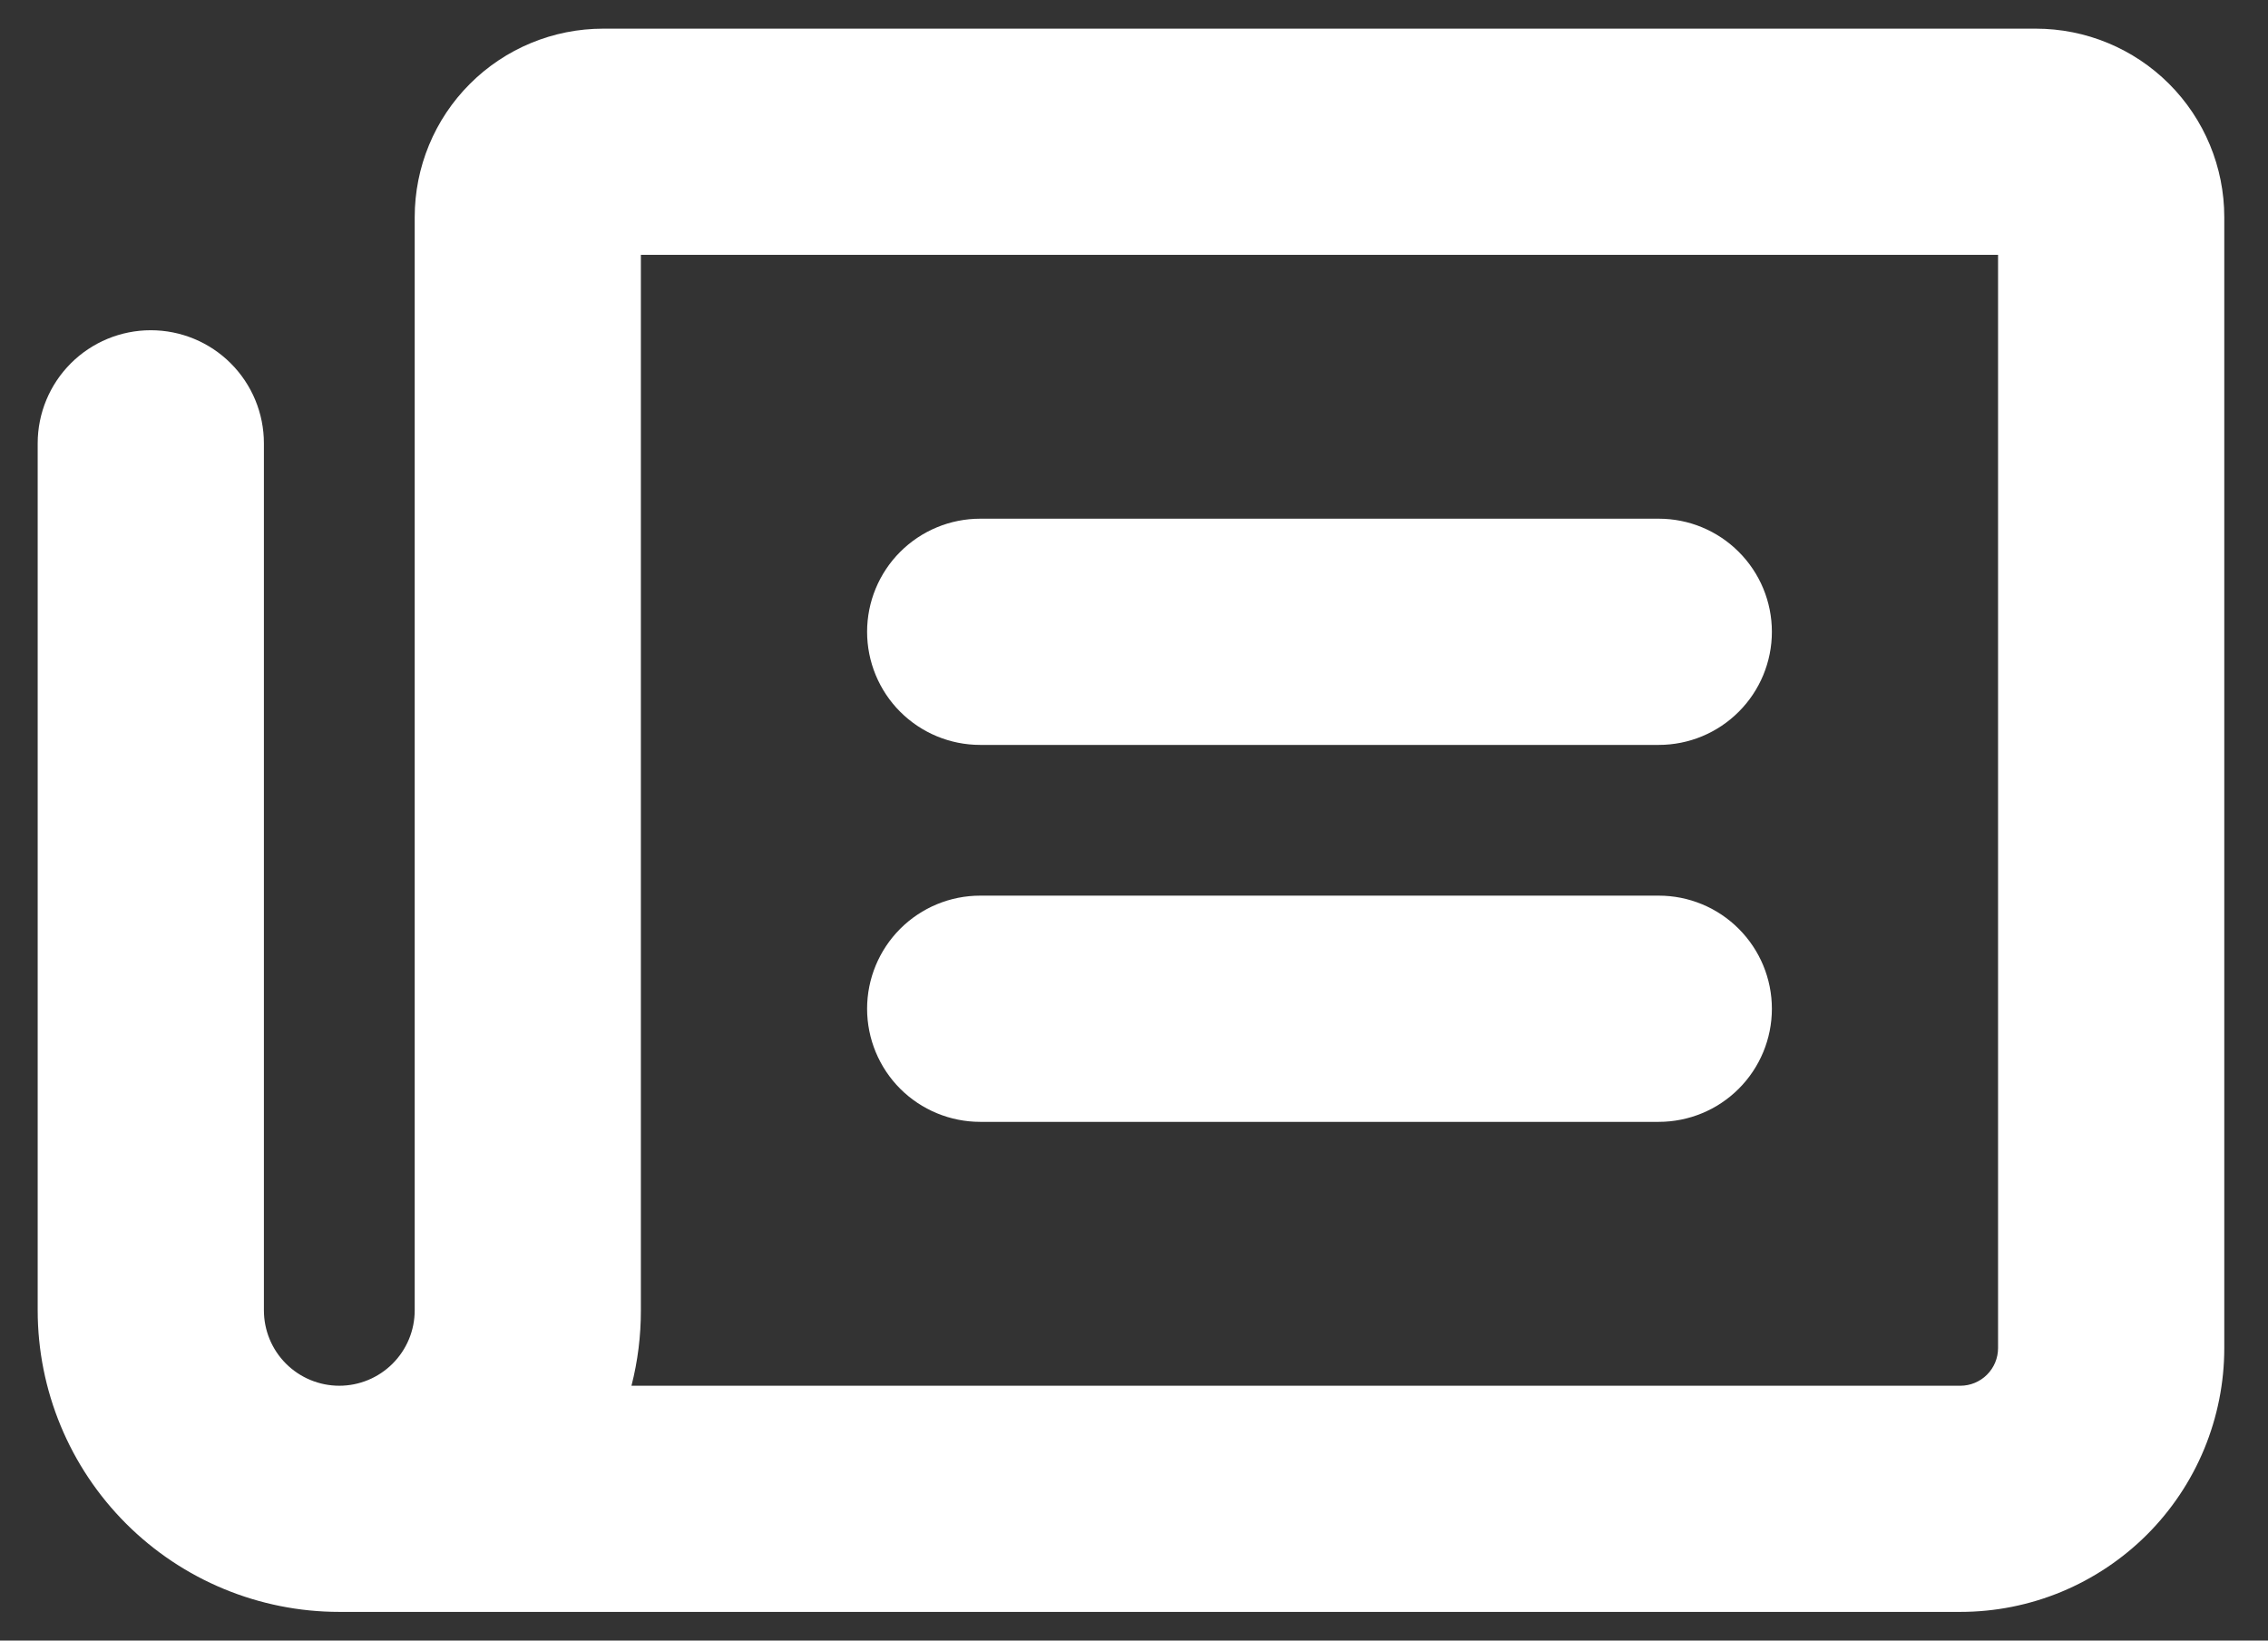 <svg width="47" height="34" viewBox="0 0 47 34" fill="none" xmlns="http://www.w3.org/2000/svg">
<rect x="0" y="0" width="47" height="34" fill="#333333" stroke="none"/>
<path d="M17.969 13.094C17.969 12.472 18.216 11.876 18.655 11.437C19.095 10.997 19.691 10.75 20.312 10.75H34.375C34.997 10.75 35.593 10.997 36.032 11.437C36.472 11.876 36.719 12.472 36.719 13.094C36.719 13.715 36.472 14.312 36.032 14.751C35.593 15.191 34.997 15.438 34.375 15.438H20.312C19.691 15.438 19.095 15.191 18.655 14.751C18.216 14.312 17.969 13.715 17.969 13.094ZM20.312 23.25H34.375C34.997 23.25 35.593 23.003 36.032 22.564C36.472 22.124 36.719 21.528 36.719 20.906C36.719 20.285 36.472 19.689 36.032 19.249C35.593 18.809 34.997 18.562 34.375 18.562H20.312C19.691 18.562 19.095 18.809 18.655 19.249C18.216 19.689 17.969 20.285 17.969 20.906C17.969 21.528 18.216 22.124 18.655 22.564C19.095 23.003 19.691 23.25 20.312 23.25ZM46.094 4.5V27.938C46.094 28.656 45.952 29.367 45.678 30.03C45.403 30.694 45 31.297 44.492 31.805C43.984 32.312 43.381 32.715 42.718 32.99C42.054 33.265 41.343 33.406 40.625 33.406H7.031C5.374 33.406 3.784 32.748 2.612 31.576C1.44 30.404 0.781 28.814 0.781 27.156V9.188C0.781 8.566 1.028 7.97 1.468 7.53C1.907 7.091 2.503 6.844 3.125 6.844C3.747 6.844 4.343 7.091 4.782 7.53C5.222 7.97 5.469 8.566 5.469 9.188V27.156C5.469 27.571 5.633 27.968 5.926 28.261C6.219 28.554 6.617 28.719 7.031 28.719C7.446 28.719 7.843 28.554 8.136 28.261C8.429 27.968 8.594 27.571 8.594 27.156V4.5C8.594 3.464 9.005 2.47 9.738 1.738C10.47 1.005 11.464 0.594 12.5 0.594H42.188C43.224 0.594 44.217 1.005 44.95 1.738C45.682 2.47 46.094 3.464 46.094 4.5ZM41.406 5.281H13.281V27.156C13.282 27.683 13.217 28.208 13.086 28.719H40.625C40.832 28.719 41.031 28.636 41.177 28.49C41.324 28.343 41.406 28.145 41.406 27.938V5.281Z" fill="white"/>
</svg>
